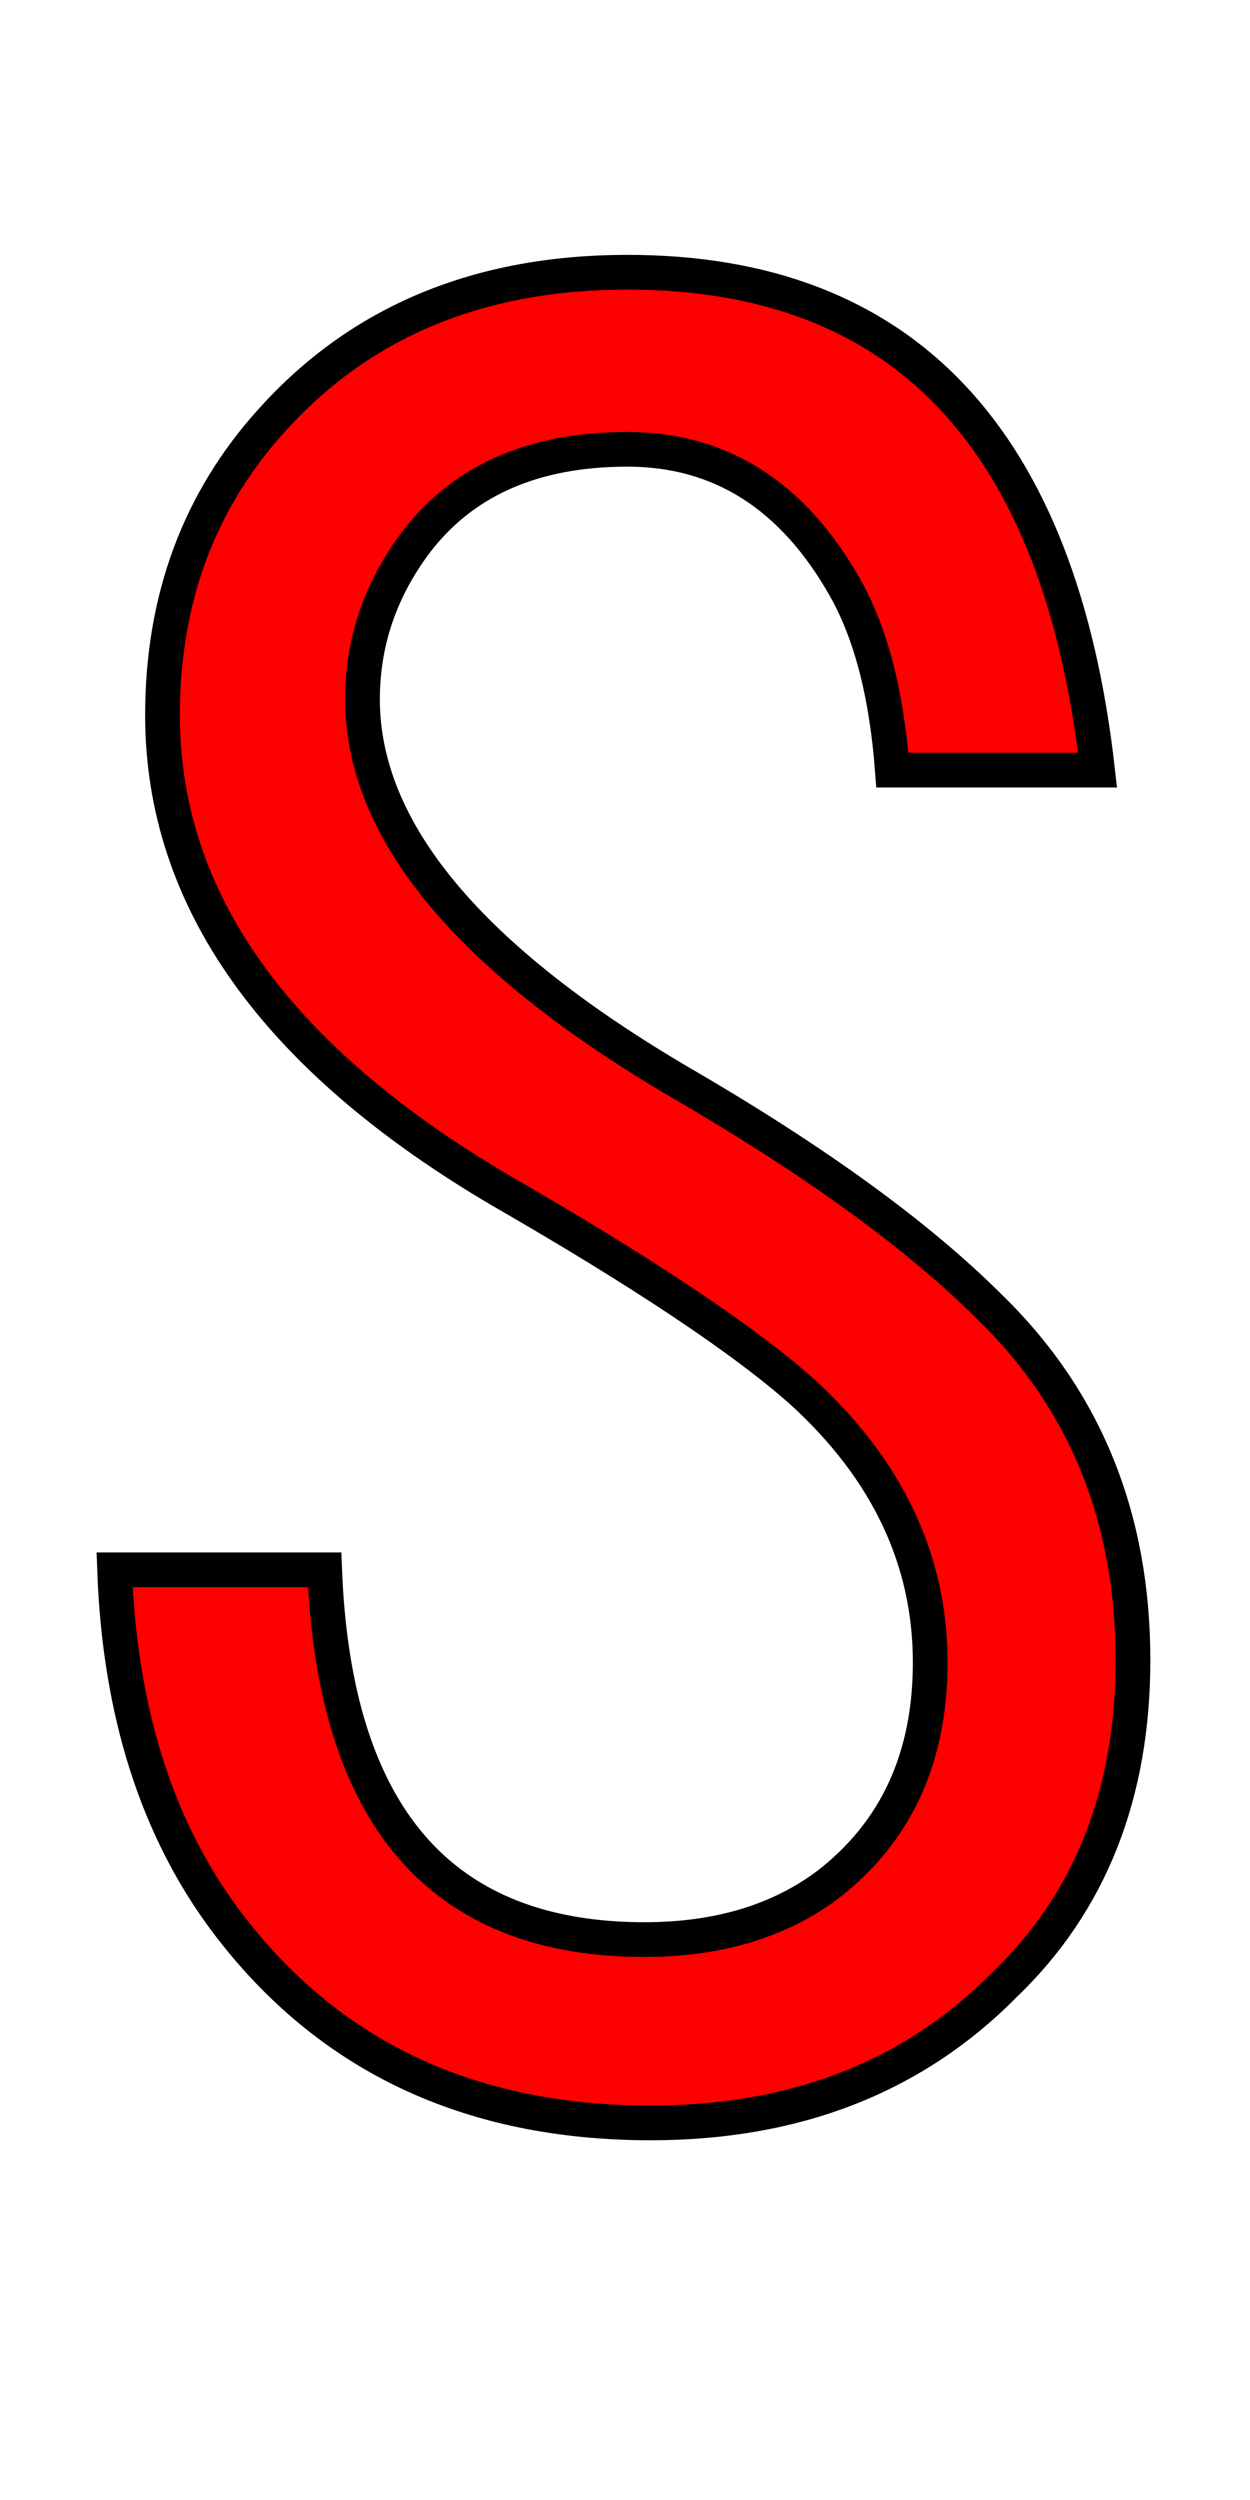 <svg xmlns="http://www.w3.org/2000/svg" xmlns:xlink="http://www.w3.org/1999/xlink" width="36" height="72"><path fill="red" stroke="black" d="M9.35 45.21Q9.77 55.86 18.56 55.86Q21.73 55.86 23.84 54.28Q26.79 52.00 26.79 47.88Q26.79 43.45 23.10 40.08Q20.57 37.83 14.41 34.28Q4.68 28.55 4.68 20.60Q4.68 15.57 7.84 12.09Q11.67 7.84 18.07 7.84Q29.99 7.84 31.61 22.18L25.70 22.18Q25.45 18.88 24.33 16.91Q22.08 12.94 18.07 12.94Q13.92 12.94 11.88 15.75Q10.44 17.75 10.44 20.14Q10.44 25.84 19.72 31.25Q25.45 34.59 28.51 37.65Q32.63 41.66 32.63 47.81Q32.63 53.61 28.93 57.16Q25.00 61.14 18.74 61.14Q10.90 61.14 6.54 55.37Q3.52 51.36 3.30 45.21L9.35 45.21Z"/></svg>